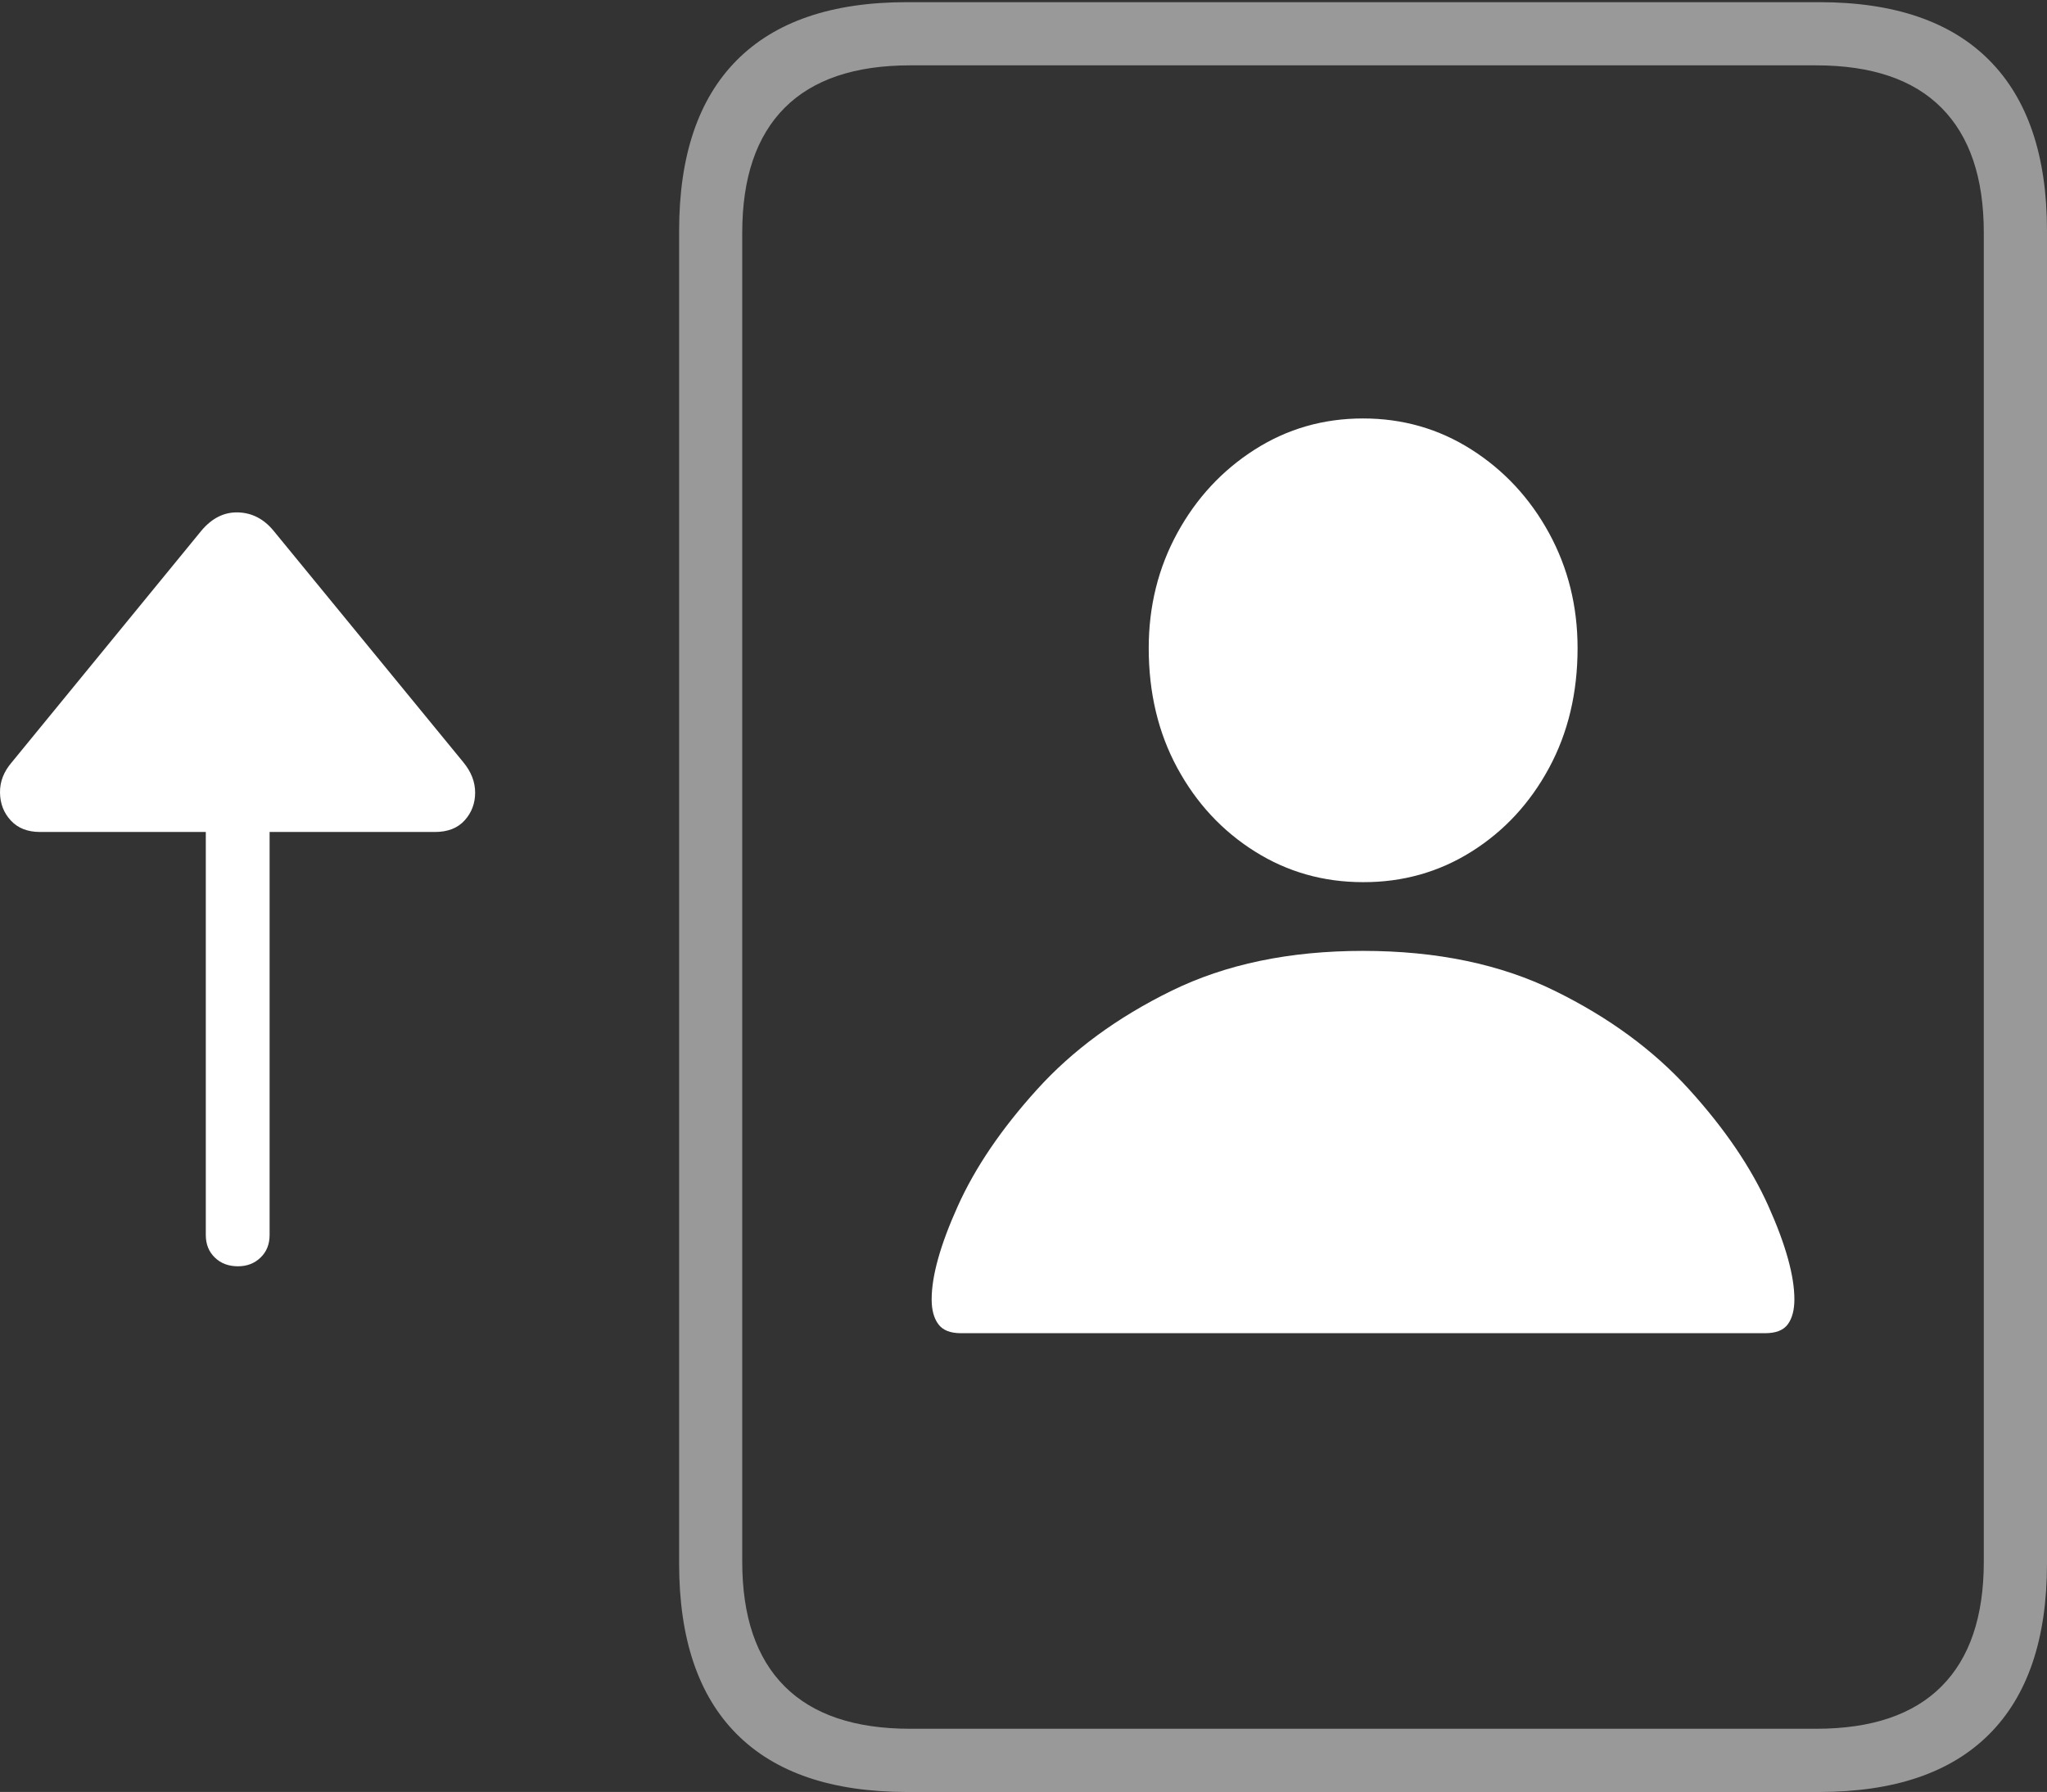 <?xml version="1.0" encoding="UTF-8"?>
<!--Generator: Apple Native CoreSVG 175-->
<!DOCTYPE svg
PUBLIC "-//W3C//DTD SVG 1.1//EN"
       "http://www.w3.org/Graphics/SVG/1.1/DTD/svg11.dtd">
<svg version="1.1" xmlns="http://www.w3.org/2000/svg" xmlns:xlink="http://www.w3.org/1999/xlink" width="23.613" height="20.675">
 <rect width="100%" height="100%" fill="#333333" stroke="none"/>
 <g>
  <rect height="20.675" opacity="0" width="23.613" x="0" y="0"/>
  <path d="M0.136 8.795Q-0.003 8.956 5.33317e-05 9.146Q0.003 9.336 0.125 9.467Q0.247 9.599 0.461 9.599L2.374 9.599L2.374 14.248Q2.374 14.409 2.478 14.509Q2.581 14.61 2.745 14.61Q2.902 14.61 3.006 14.509Q3.11 14.409 3.11 14.248L3.11 9.599L5.018 9.599Q5.239 9.599 5.36 9.465Q5.481 9.331 5.481 9.145Q5.481 8.96 5.345 8.795L3.155 6.123Q2.988 5.92 2.748 5.912Q2.507 5.904 2.323 6.123Z" fill="#ffffff"/>
  <path d="M7.834 18.04Q7.834 19.341 8.499 20.008Q9.164 20.675 10.46 20.675L20.986 20.675Q22.282 20.675 22.947 20.008Q23.613 19.341 23.613 18.04L23.613 2.663Q23.613 1.365 22.947 0.695Q22.282 0.025 20.986 0.025L10.46 0.025Q9.164 0.025 8.499 0.695Q7.834 1.365 7.834 2.663ZM8.562 18.018L8.562 2.685Q8.562 1.735 9.051 1.244Q9.54 0.754 10.499 0.754L20.95 0.754Q21.909 0.754 22.396 1.244Q22.884 1.735 22.884 2.685L22.884 18.018Q22.884 18.968 22.396 19.457Q21.909 19.946 20.95 19.946L10.499 19.946Q9.54 19.946 9.051 19.457Q8.562 18.968 8.562 18.018Z" fill="rgba(255,255,255,0.5)"/>
  <path d="M11.085 15.382L20.362 15.382Q20.549 15.382 20.624 15.278Q20.699 15.174 20.699 14.992Q20.699 14.585 20.4 13.917Q20.101 13.249 19.486 12.571Q18.872 11.892 17.935 11.432Q16.998 10.971 15.723 10.971Q14.451 10.971 13.513 11.432Q12.575 11.892 11.962 12.571Q11.348 13.249 11.048 13.917Q10.747 14.585 10.747 14.992Q10.747 15.174 10.824 15.278Q10.9 15.382 11.085 15.382ZM15.723 10.178Q16.41 10.18 16.974 9.826Q17.538 9.472 17.868 8.862Q18.198 8.252 18.198 7.478Q18.198 6.753 17.868 6.149Q17.538 5.546 16.974 5.187Q16.41 4.828 15.723 4.828Q15.037 4.828 14.474 5.187Q13.911 5.546 13.581 6.149Q13.251 6.753 13.251 7.478Q13.251 8.252 13.581 8.861Q13.911 9.469 14.474 9.823Q15.037 10.178 15.723 10.178Z" fill="#ffffff"/>
 </g>
</svg>
